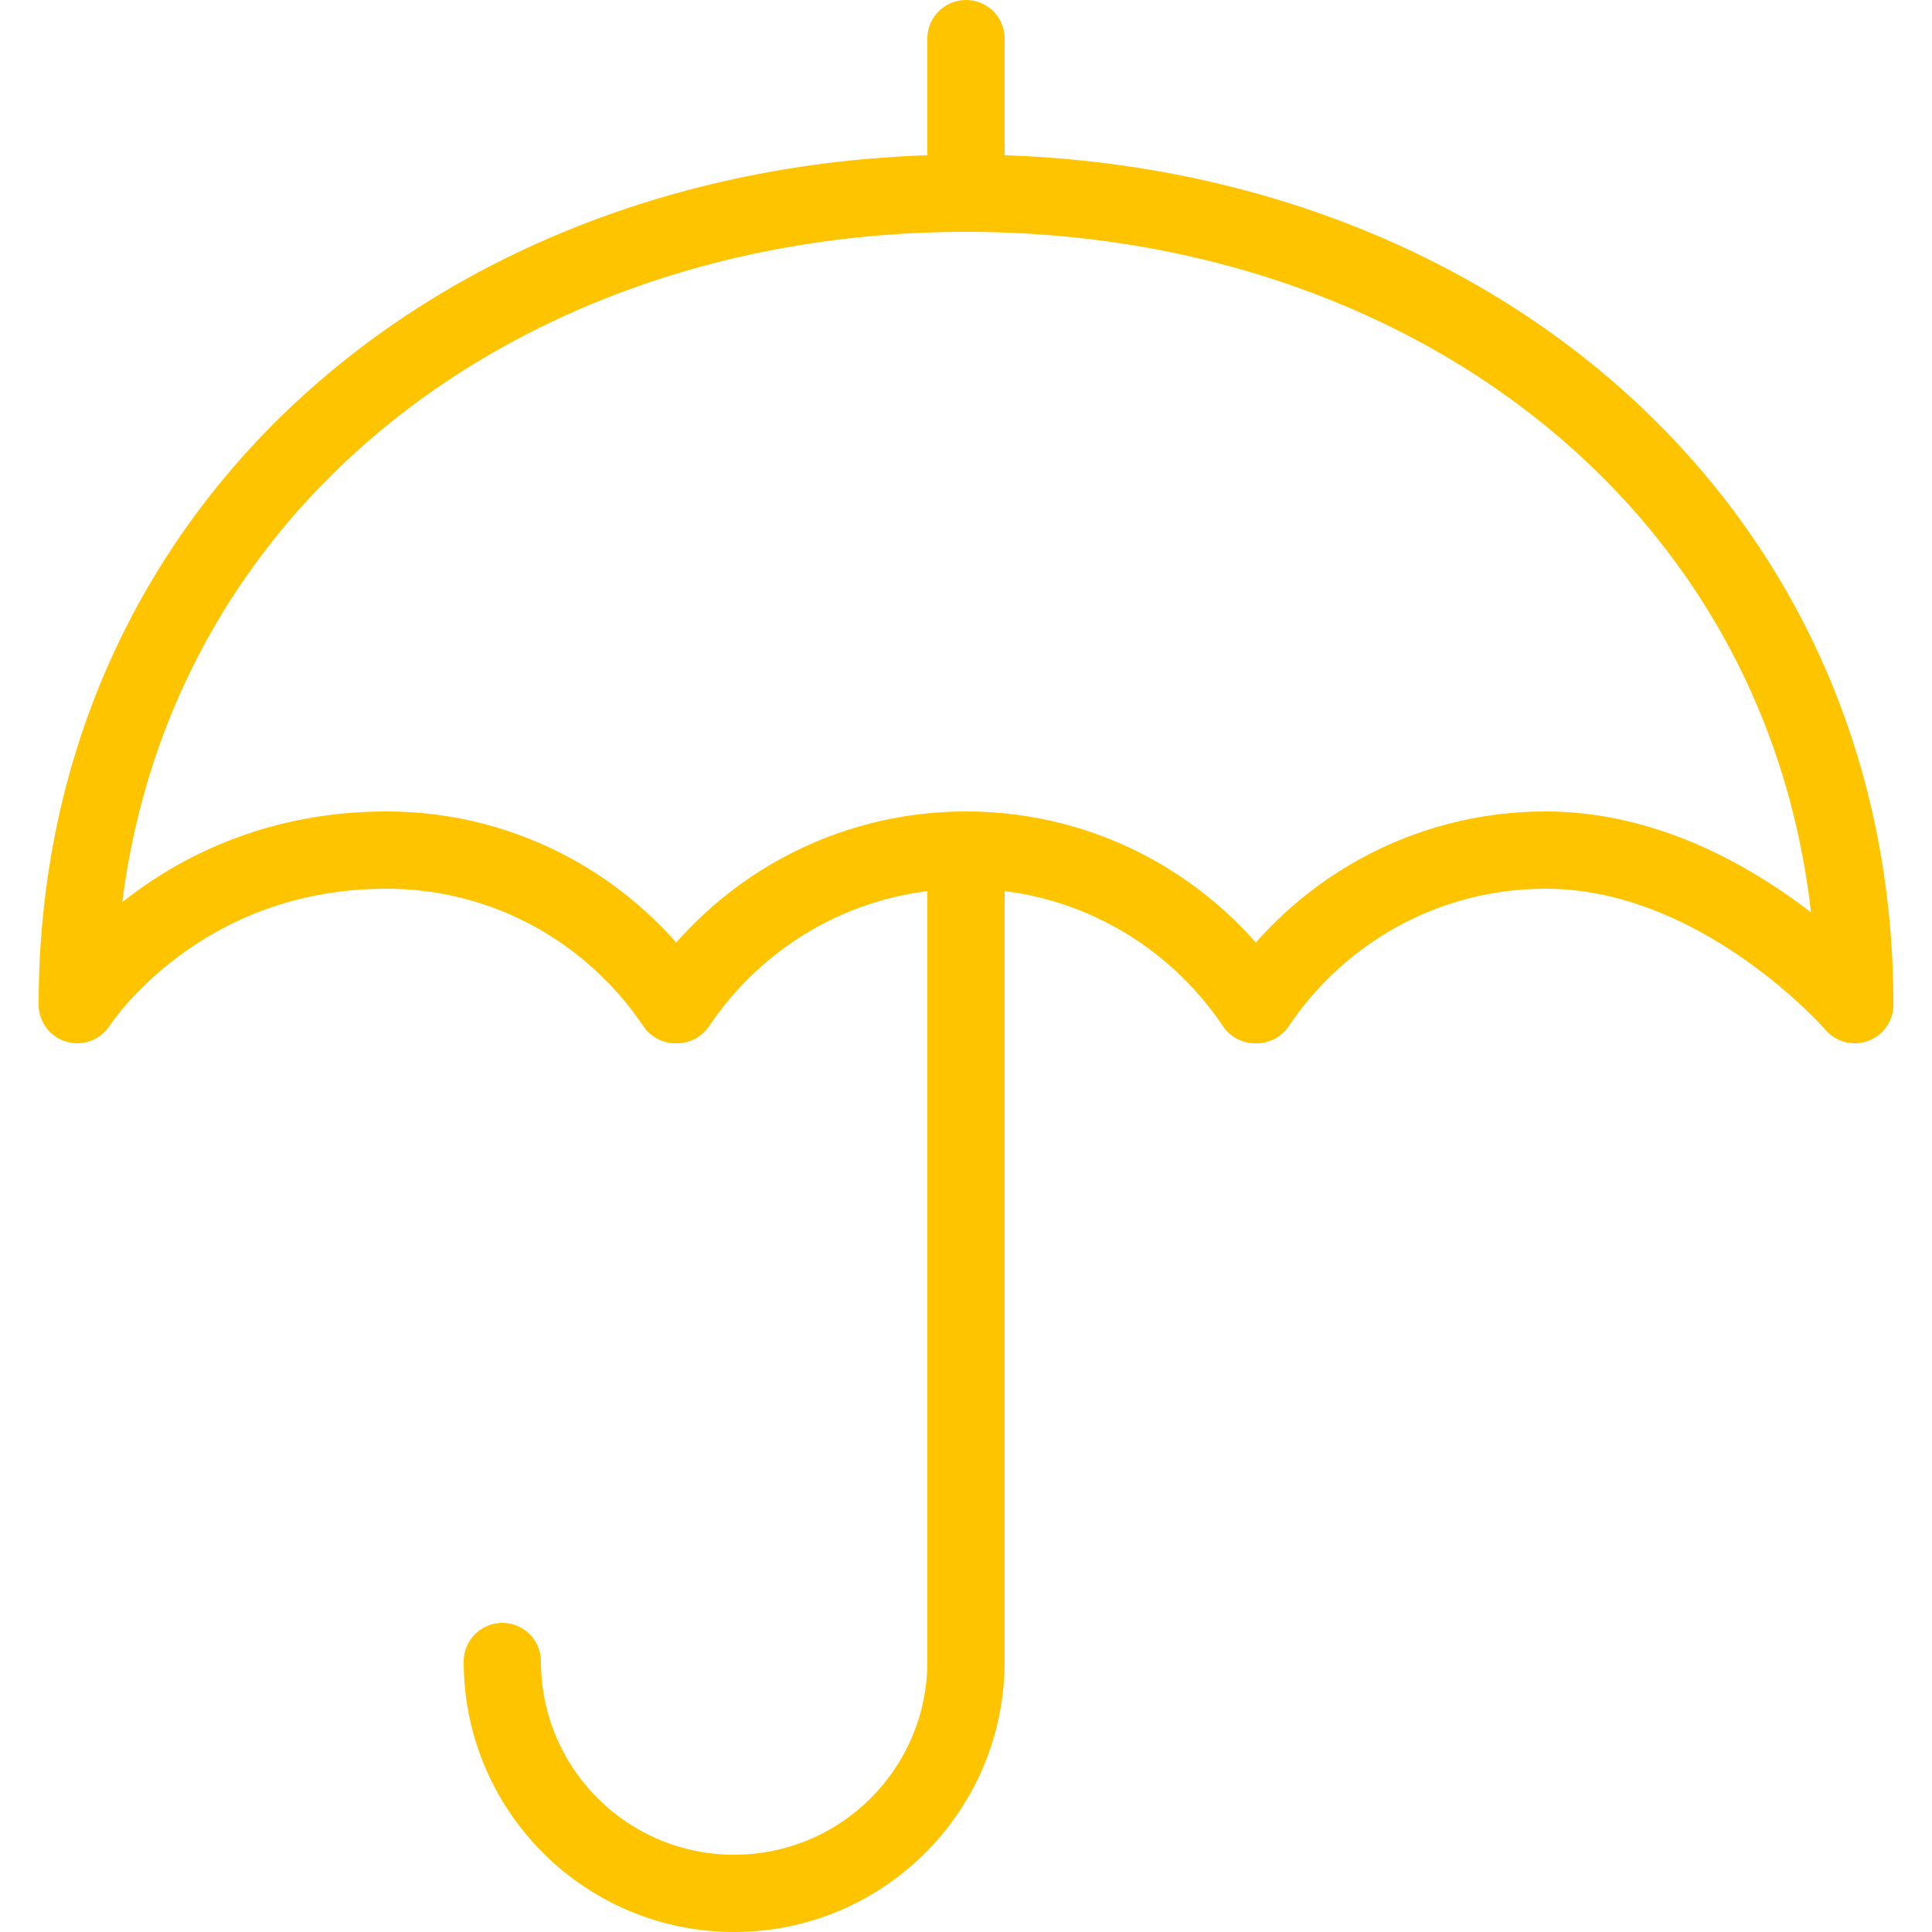 <?xml version="1.0" encoding="utf-8"?>
<!-- Generator: Adobe Illustrator 16.0.0, SVG Export Plug-In . SVG Version: 6.00 Build 0)  -->
<!DOCTYPE svg PUBLIC "-//W3C//DTD SVG 1.1//EN" "http://www.w3.org/Graphics/SVG/1.1/DTD/svg11.dtd">
<svg xmlns="http://www.w3.org/2000/svg" xmlns:xlink="http://www.w3.org/1999/xlink" version="1.1" id="Layer_1" x="0px" y="0px" width="50px" height="50px" viewBox="0 0 50 50" enable-background="new 0 0 50 50" xml:space="preserve" fill="#ffc400">

<line fill="none" stroke="#ffc400" stroke-width="2" stroke-linecap="round" stroke-miterlimit="10" x1="25" y1="4.231" x2="25" y2="1"/>
<path fill="none" stroke="#ffc400" stroke-width="2" stroke-linecap="round" stroke-linejoin="round" stroke-miterlimit="10" d="  M13,43c0,3.314,2.687,6,6,6s6-2.686,6-6V23"/>
<path fill="none" stroke="#ffc400" stroke-width="2" stroke-linecap="round" stroke-linejoin="round" stroke-miterlimit="10" d="  M10,22c3.119,0,5.863,1.59,7.479,4h0.043c1.615-2.41,4.359-4,7.479-4s5.863,1.59,7.479,4h0.043c1.615-2.41,4.359-4,7.479-4  c4.547,0,8,4,8,4C48,13.42,37.703,5,25,5S2,13.42,2,26C2,26,4.546,22,10,22z"/>
</svg>
